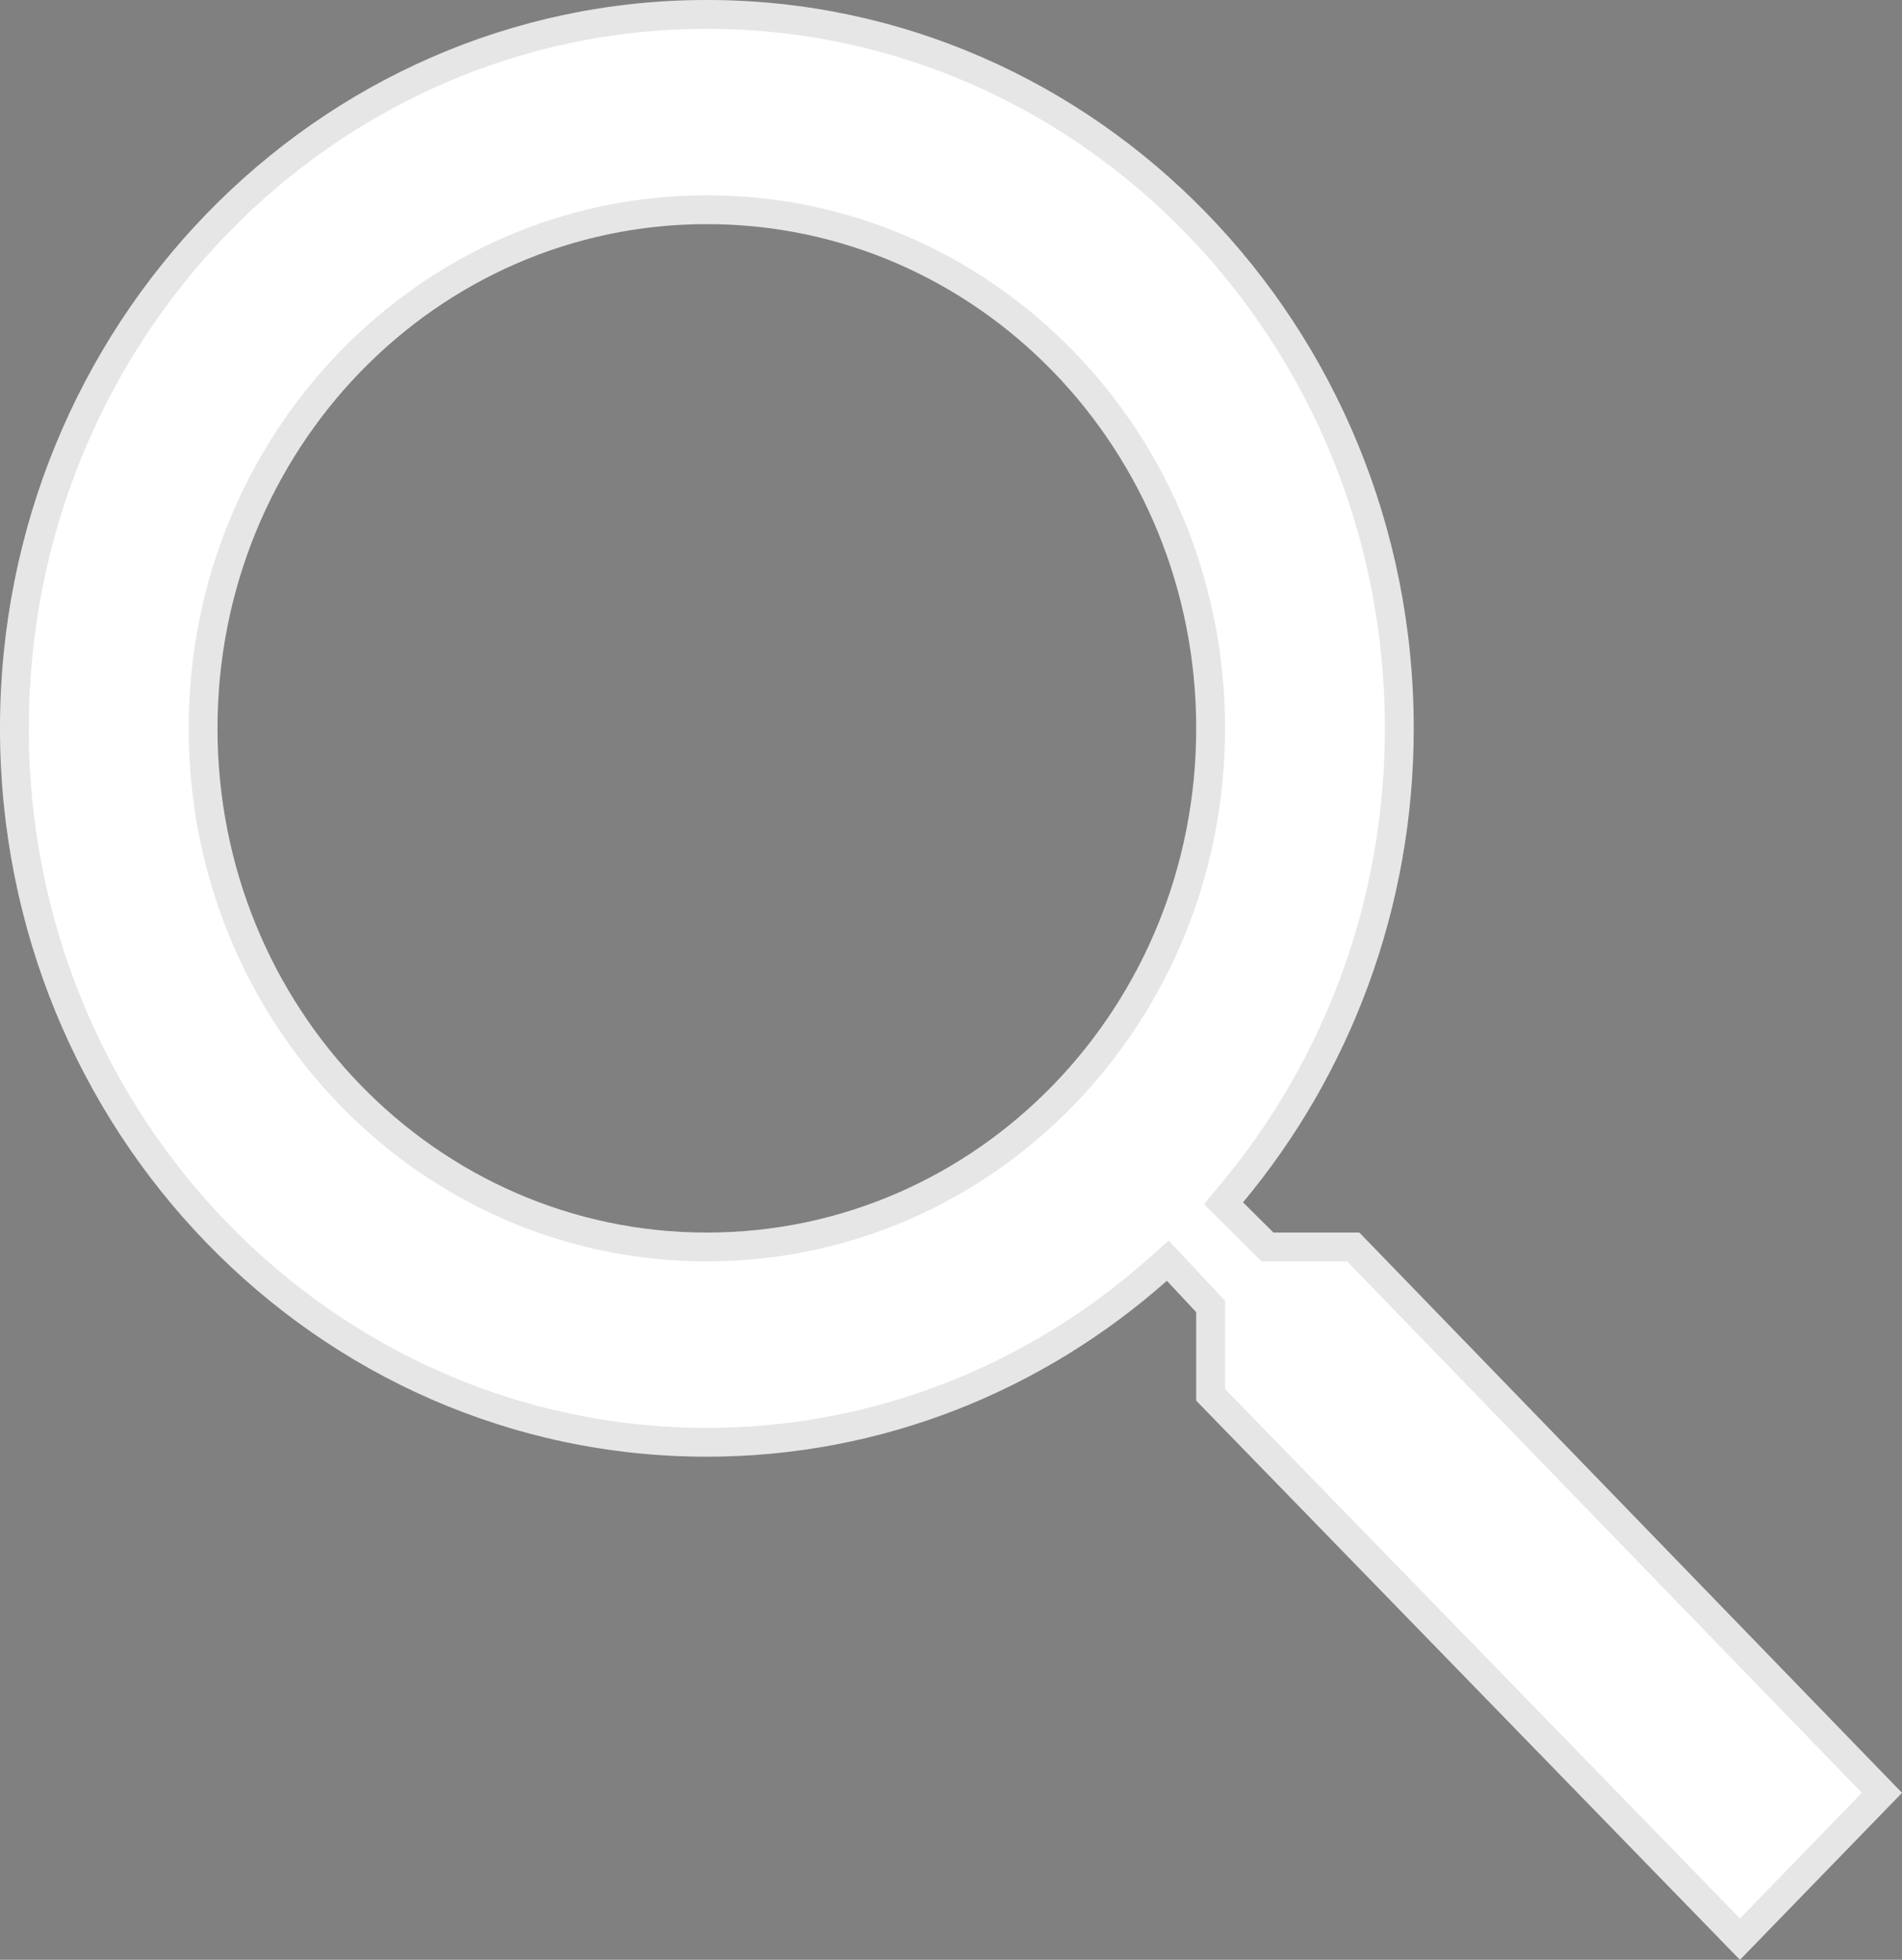 <svg width="66" height="68" viewBox="0 0 66 68" fill="none" xmlns="http://www.w3.org/2000/svg">
<rect x="0" y="0" width="66" height="68" fill="#808080" stroke="none"/>
<path d="M47.17 42.767H44.189L43.132 41.718C46.83 37.285 49.057 31.531 49.057 25.272C49.057 11.314 38.075 0 24.528 0C10.981 0 0 11.314 0 25.272C0 39.229 10.981 50.543 24.528 50.543C30.604 50.543 36.189 48.249 40.491 44.439L41.509 45.528V48.599L60.377 68L66 62.207L47.17 42.767ZM24.528 42.767C15.132 42.767 7.547 34.953 7.547 25.272C7.547 15.591 15.132 7.776 24.528 7.776C33.925 7.776 41.509 15.591 41.509 25.272C41.509 34.953 33.925 42.767 24.528 42.767Z" fill="white"/>
<path d="M43.836 43.122L43.983 43.267H44.189H46.958L65.304 62.207L60.377 67.282L42.009 48.396V45.528V45.33L41.874 45.186L40.856 44.097L40.523 43.742L40.159 44.065C35.944 47.798 30.475 50.043 24.528 50.043C11.271 50.043 0.5 38.967 0.5 25.272C0.5 11.576 11.271 0.5 24.528 0.5C37.785 0.5 48.557 11.576 48.557 25.272C48.557 31.411 46.373 37.053 42.748 41.397L42.455 41.749L42.78 42.072L43.836 43.122ZM7.047 25.272C7.047 35.215 14.842 43.267 24.528 43.267C34.215 43.267 42.009 35.215 42.009 25.272C42.009 15.329 34.215 7.276 24.528 7.276C14.842 7.276 7.047 15.329 7.047 25.272Z" stroke="black" stroke-opacity="0.1"/>
</svg>
